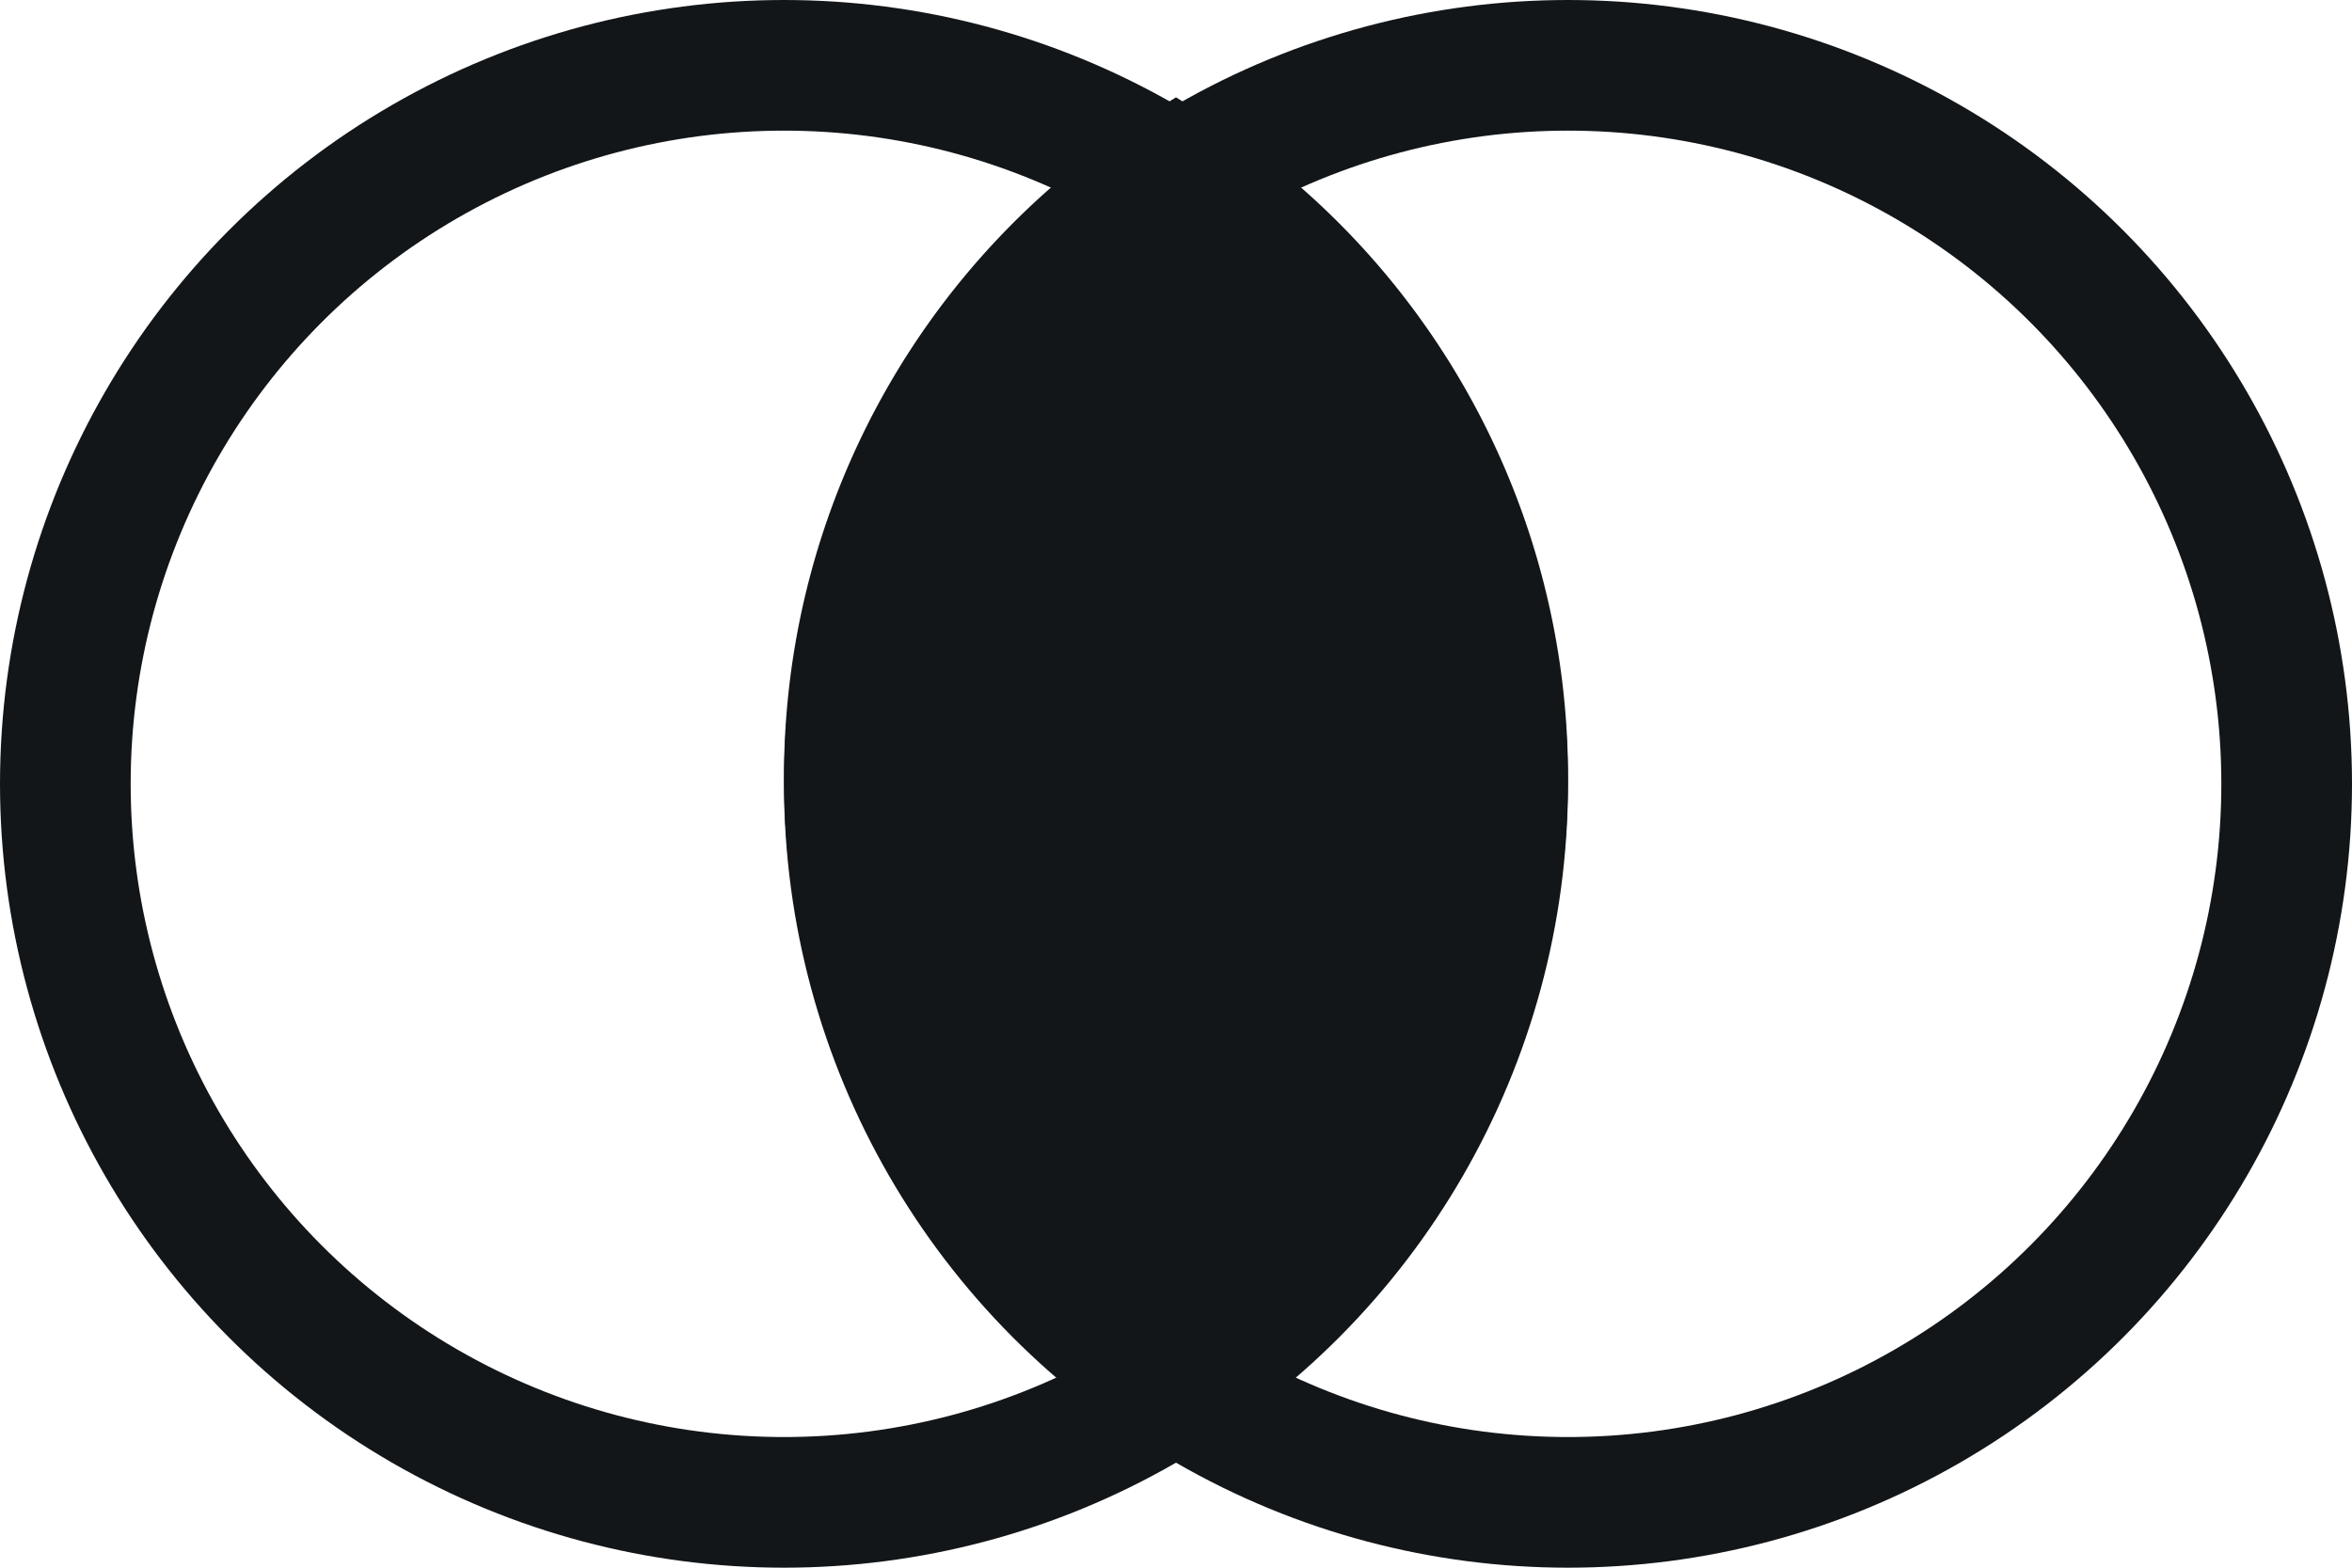 <svg xmlns="http://www.w3.org/2000/svg" width="18" height="12" viewBox="0 0 18 12">
    <g fill="none" fill-rule="evenodd" stroke="#121619">
        <circle cx="6" cy="6" r="5.5"/>
        <circle cx="12" cy="6" r="5.5"/>
        <path fill="#121619" fill-rule="nonzero" stroke-width=".75" d="M9 1.188a5.62 5.62 0 0 0-2.625 4.76A5.62 5.62 0 0 0 9 10.705a5.62 5.62 0 0 0 2.625-4.759A5.62 5.62 0 0 0 9 1.188z"/>
    </g>
</svg>
